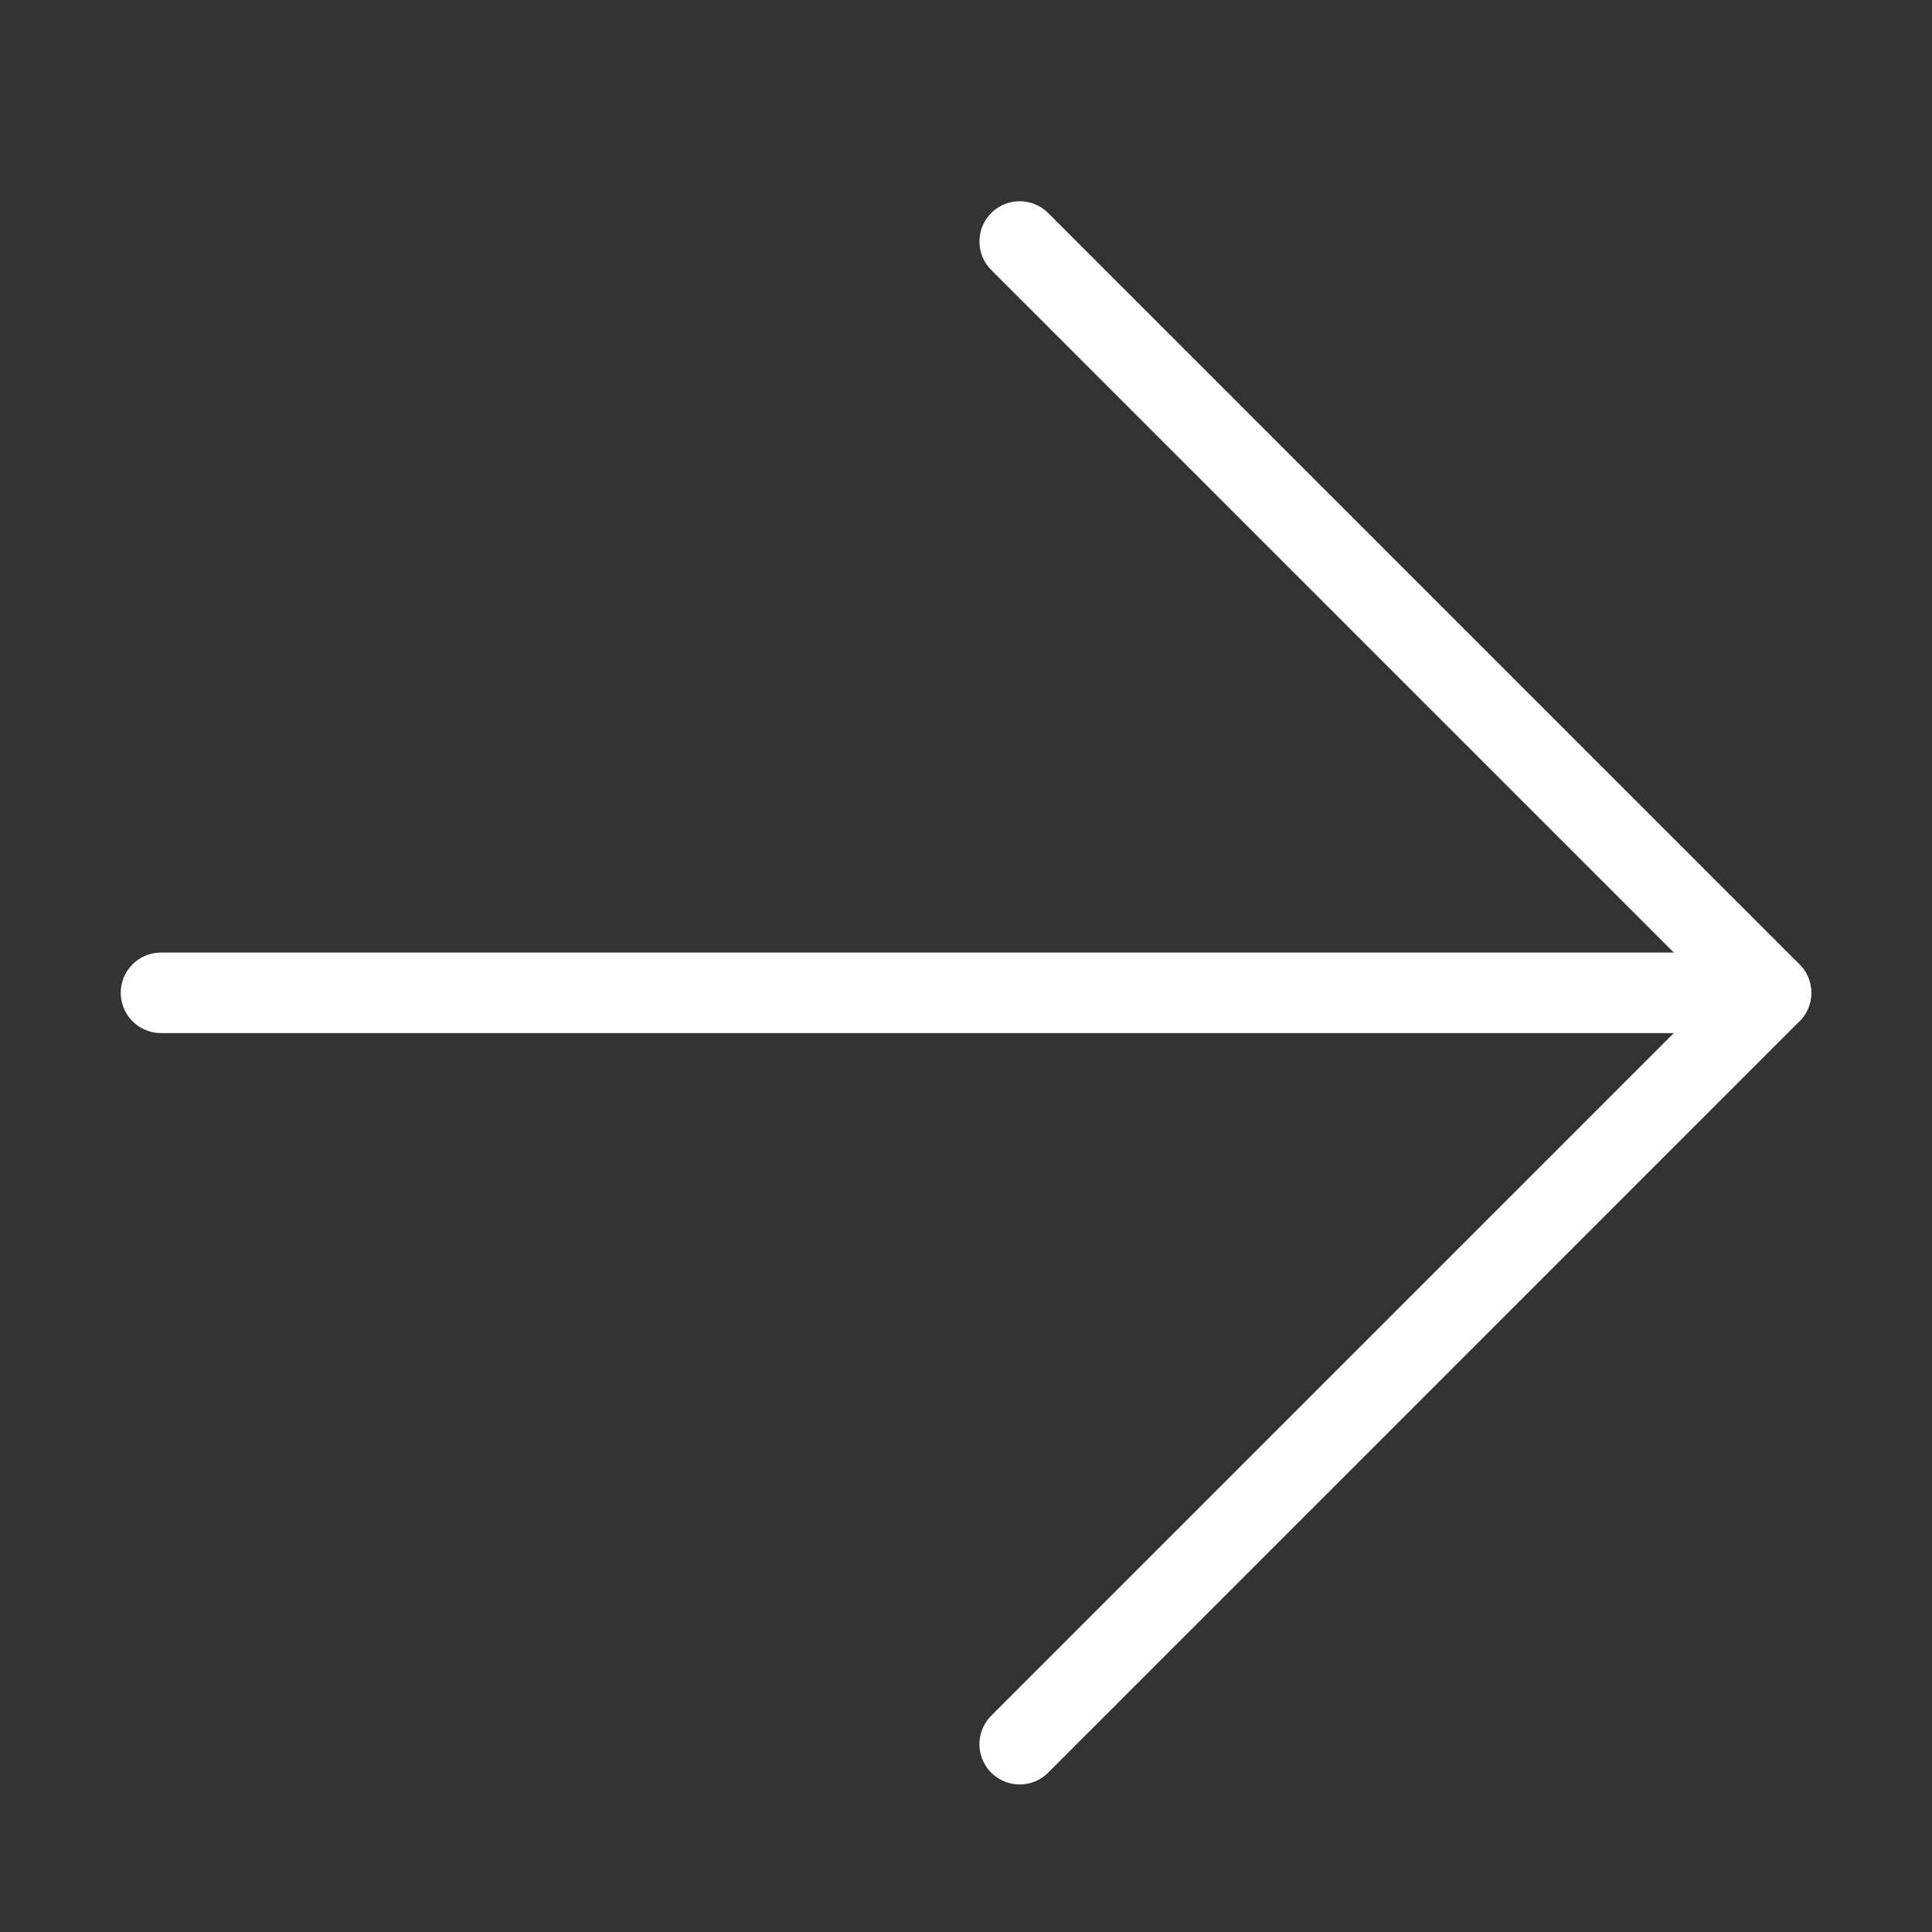 <svg width="24" height="24" viewBox="0 0 24 24" fill="none" xmlns="http://www.w3.org/2000/svg">
<rect x="0" y="0" width="24" height="24" fill="#333333" stroke="none"/>
<path d="M2 12.333H22" stroke="white" stroke-linecap="round" stroke-linejoin="round"/>
<path d="M12.667 21.667L22 12.333L12.667 3" stroke="white" stroke-linecap="round" stroke-linejoin="round"/>
</svg>
